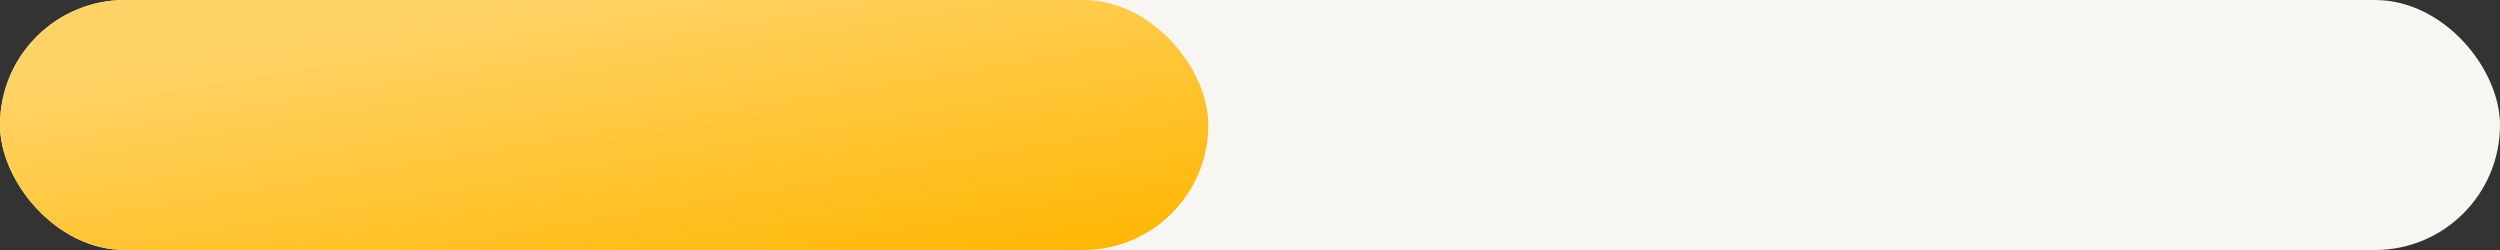<svg width="60" height="6" viewBox="0 0 60 6" fill="none" xmlns="http://www.w3.org/2000/svg">
<rect x="0" y="0" width="60" height="6" fill="#333333" stroke="none"/>
<rect width="60" height="6" rx="3" fill="#F7F6F2"/>
<rect width="29" height="6" rx="3" fill="url(#paint0_linear_96_1575)"/>
<defs>
<linearGradient id="paint0_linear_96_1575" x1="5.577" y1="1.221" x2="6.949" y2="9.501" gradientUnits="userSpaceOnUse">
<stop stop-color="#FFD366"/>
<stop offset="1" stop-color="#FFB600"/>
</linearGradient>
</defs>
</svg>
